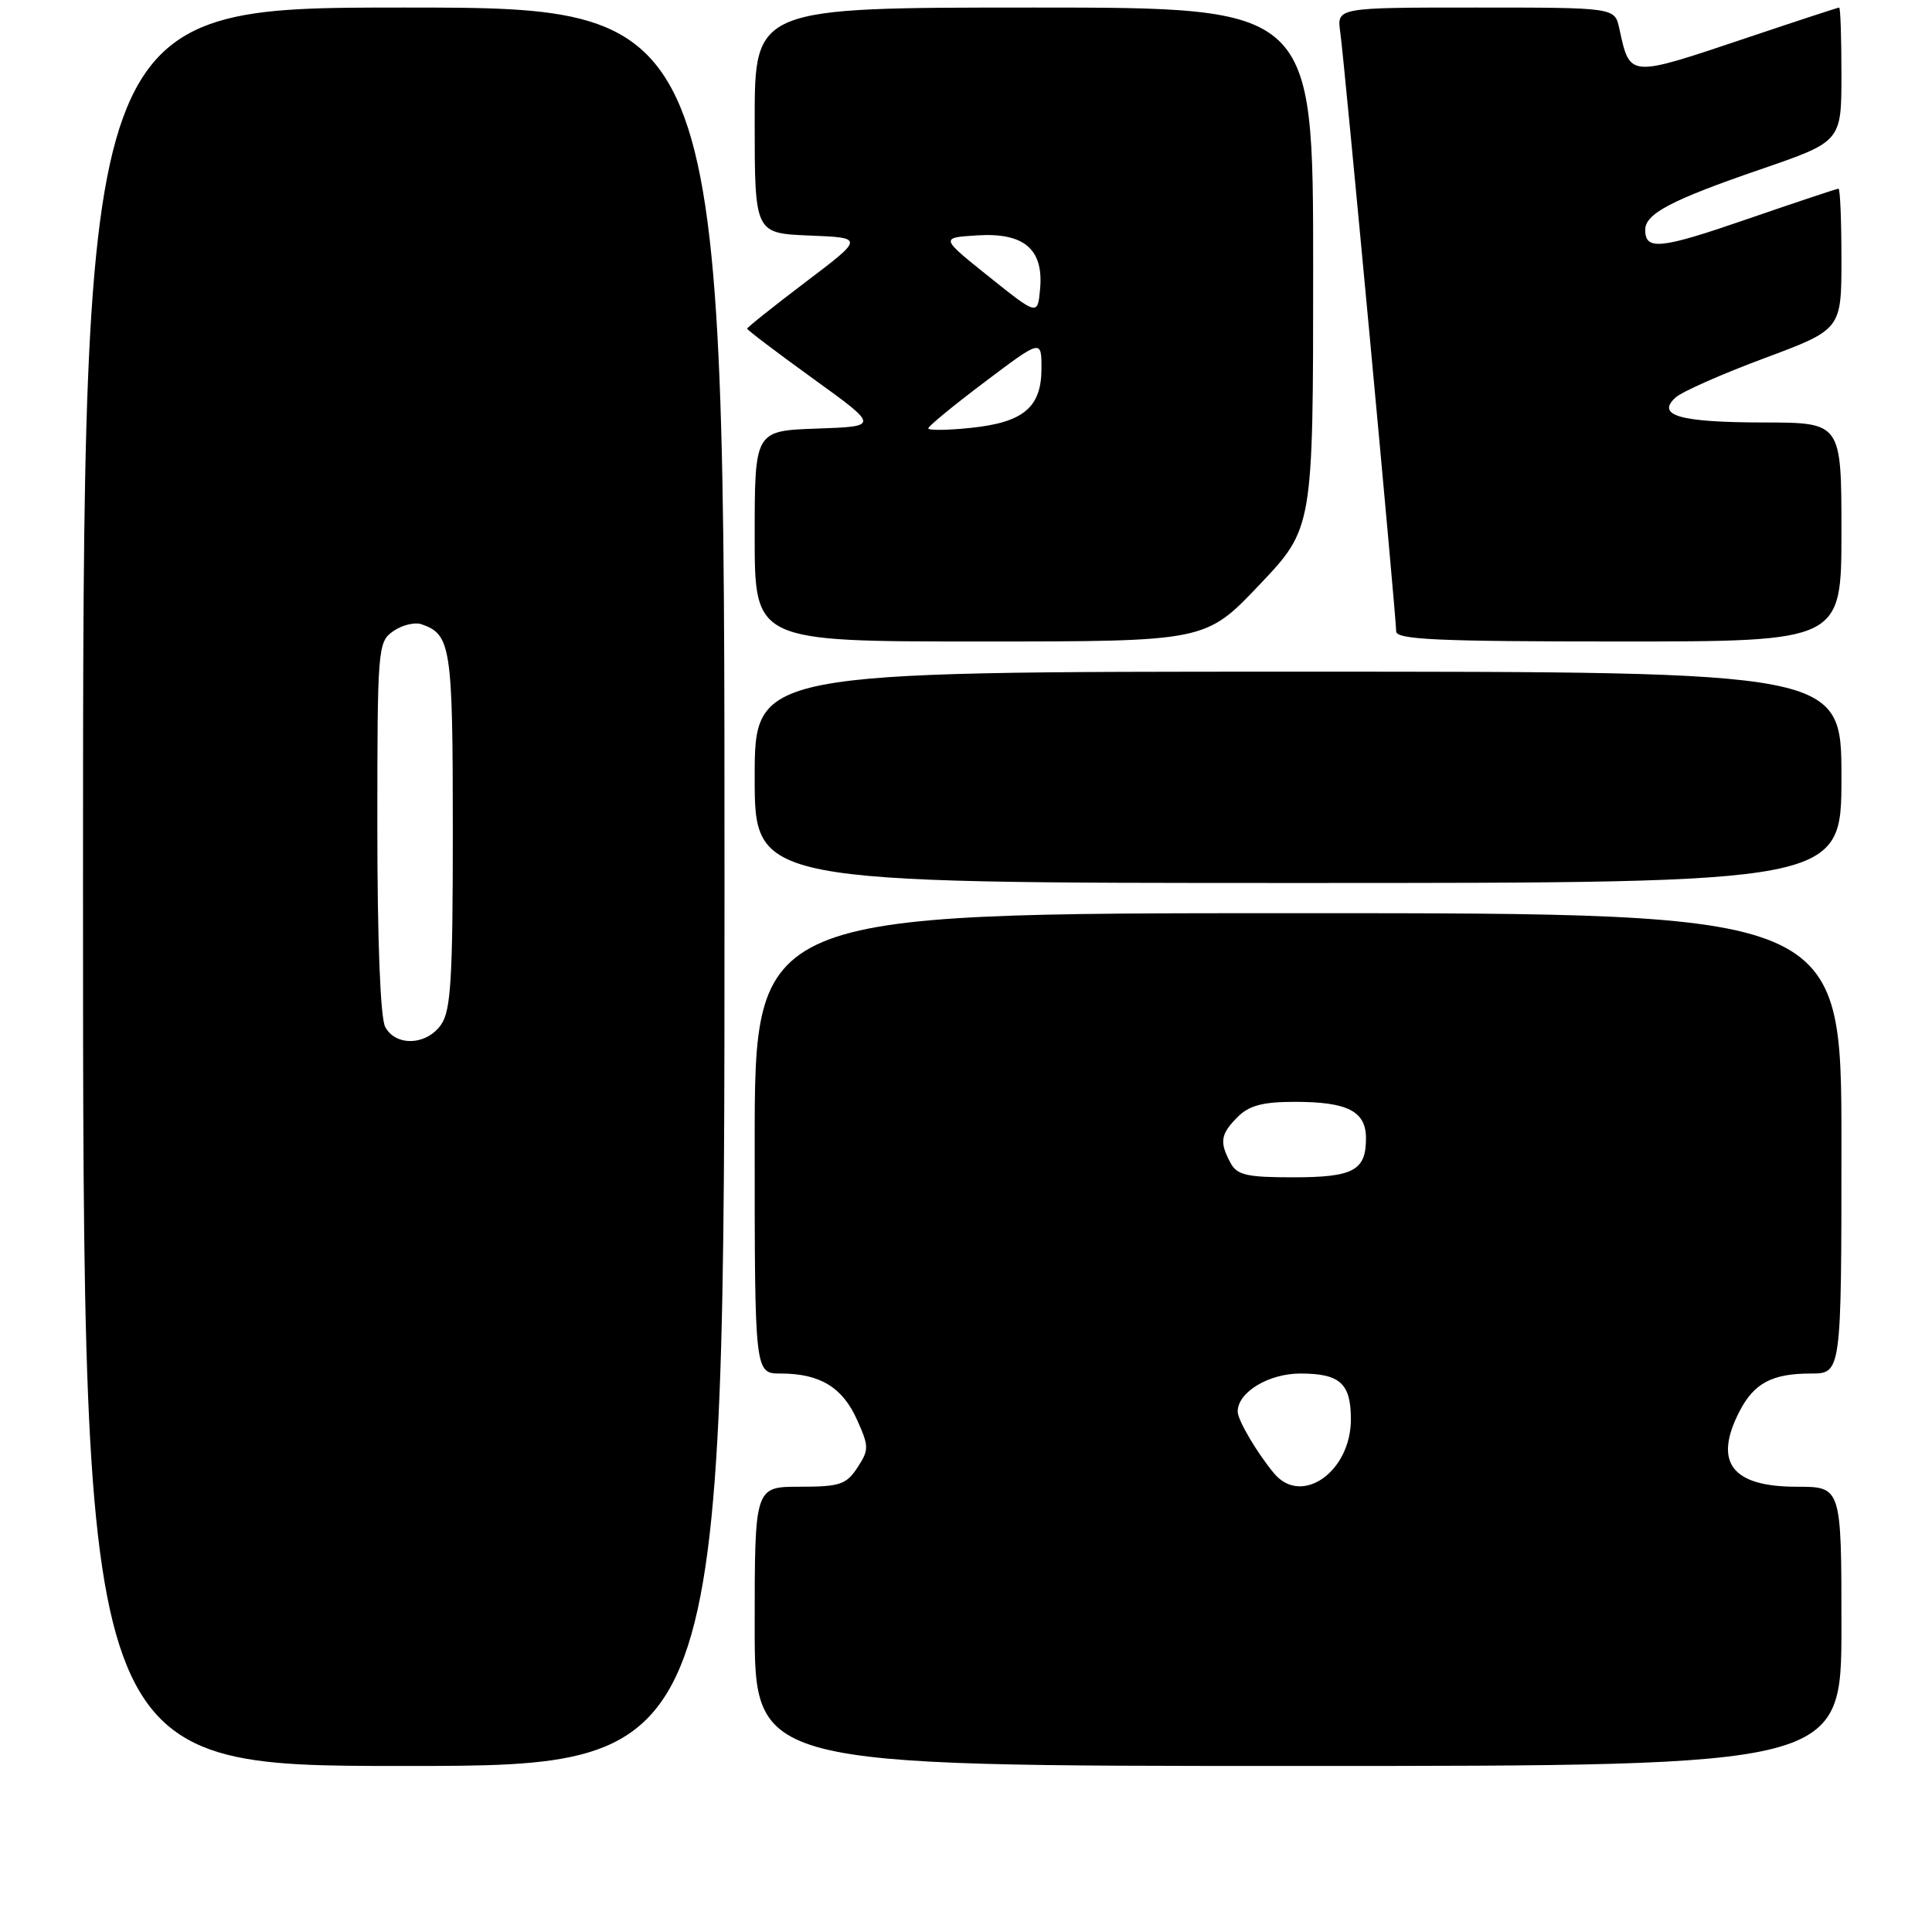 <?xml version="1.0" encoding="UTF-8" standalone="no"?>
<!DOCTYPE svg PUBLIC "-//W3C//DTD SVG 1.1//EN" "http://www.w3.org/Graphics/SVG/1.1/DTD/svg11.dtd" >
<svg xmlns="http://www.w3.org/2000/svg" xmlns:xlink="http://www.w3.org/1999/xlink" version="1.1" viewBox="0 0 256 256">
 <g >
 <path fill="currentColor"
d=" M 96.00 117.50 C 96.00 1.00 96.00 1.00 53.50 1.00 C 11.00 1.00 11.00 1.00 11.00 117.50 C 11.00 234.00 11.00 234.00 53.50 234.00 C 96.00 234.00 96.00 234.00 96.00 117.50 Z  M 244.00 215.50 C 244.00 197.00 244.00 197.00 238.07 197.00 C 229.45 197.00 227.00 193.76 230.51 186.98 C 232.43 183.27 234.83 182.00 239.93 182.00 C 244.00 182.00 244.00 182.00 244.00 151.50 C 244.00 121.00 244.00 121.00 172.00 121.00 C 100.00 121.00 100.00 121.00 100.00 151.50 C 100.00 182.00 100.00 182.00 103.45 182.00 C 108.62 182.00 111.61 183.80 113.54 188.08 C 115.16 191.68 115.16 192.10 113.61 194.47 C 112.14 196.71 111.27 197.00 105.98 197.00 C 100.00 197.00 100.00 197.00 100.00 215.50 C 100.00 234.00 100.00 234.00 172.00 234.00 C 244.00 234.00 244.00 234.00 244.00 215.50 Z  M 244.00 103.00 C 244.00 89.00 244.00 89.00 172.00 89.00 C 100.00 89.00 100.00 89.00 100.00 103.00 C 100.00 117.00 100.00 117.00 172.00 117.00 C 244.00 117.00 244.00 117.00 244.00 103.00 Z  M 166.87 77.50 C 174.00 69.99 174.00 69.99 174.00 35.50 C 174.00 1.00 174.00 1.00 137.00 1.00 C 100.00 1.00 100.00 1.00 100.00 15.96 C 100.00 30.91 100.00 30.91 107.25 31.21 C 114.50 31.50 114.50 31.50 106.75 37.37 C 102.49 40.60 99.00 43.38 99.00 43.55 C 99.00 43.72 102.94 46.71 107.75 50.18 C 116.50 56.50 116.50 56.50 108.25 56.79 C 100.00 57.08 100.00 57.08 100.00 71.04 C 100.00 85.00 100.00 85.00 129.87 85.00 C 159.75 85.00 159.75 85.00 166.87 77.50 Z  M 244.00 70.50 C 244.00 56.00 244.00 56.00 233.75 55.98 C 222.61 55.97 219.42 55.07 222.00 52.69 C 222.82 51.92 228.11 49.58 233.75 47.48 C 244.00 43.66 244.00 43.66 244.00 34.33 C 244.00 29.20 243.83 25.00 243.61 25.00 C 243.40 25.00 237.97 26.81 231.55 29.02 C 220.00 33.01 218.00 33.22 218.00 30.46 C 218.00 28.32 221.44 26.51 233.25 22.45 C 244.00 18.76 244.00 18.76 244.00 9.88 C 244.00 5.00 243.87 1.00 243.70 1.00 C 243.54 1.00 238.05 2.80 231.50 5.00 C 215.68 10.31 216.01 10.34 214.56 3.75 C 213.96 1.00 213.96 1.00 195.54 1.00 C 177.13 1.00 177.13 1.00 177.59 4.25 C 178.13 8.02 185.00 81.66 185.00 83.66 C 185.00 84.75 190.49 85.00 214.50 85.00 C 244.00 85.00 244.00 85.00 244.00 70.50 Z  M 51.04 136.07 C 50.40 134.88 50.00 124.60 50.00 109.62 C 50.00 85.80 50.06 85.07 52.11 83.63 C 53.28 82.82 54.97 82.40 55.86 82.72 C 59.75 84.06 60.00 85.68 60.00 109.97 C 60.00 129.70 59.75 133.92 58.44 135.78 C 56.51 138.53 52.44 138.69 51.04 136.07 Z  M 168.84 195.25 C 166.57 192.54 164.00 188.18 164.00 187.04 C 164.00 184.48 168.09 182.00 172.30 182.00 C 177.56 182.00 179.00 183.31 179.00 188.07 C 179.00 195.00 172.49 199.60 168.84 195.25 Z  M 163.04 154.07 C 161.56 151.32 161.73 150.27 164.00 148.00 C 165.52 146.48 167.33 146.00 171.57 146.00 C 178.58 146.00 181.00 147.24 181.00 150.84 C 181.00 155.11 179.33 156.00 171.34 156.00 C 165.18 156.00 163.91 155.71 163.04 154.07 Z  M 123.00 56.76 C 123.00 56.48 126.38 53.70 130.50 50.60 C 138.00 44.95 138.00 44.95 138.00 48.82 C 138.00 53.98 135.62 55.98 128.60 56.70 C 125.52 57.02 123.00 57.05 123.00 56.76 Z  M 131.04 36.66 C 124.59 31.50 124.59 31.50 129.45 31.19 C 135.68 30.79 138.29 33.00 137.82 38.26 C 137.50 41.83 137.50 41.83 131.04 36.66 Z "/>
</g>
</svg>